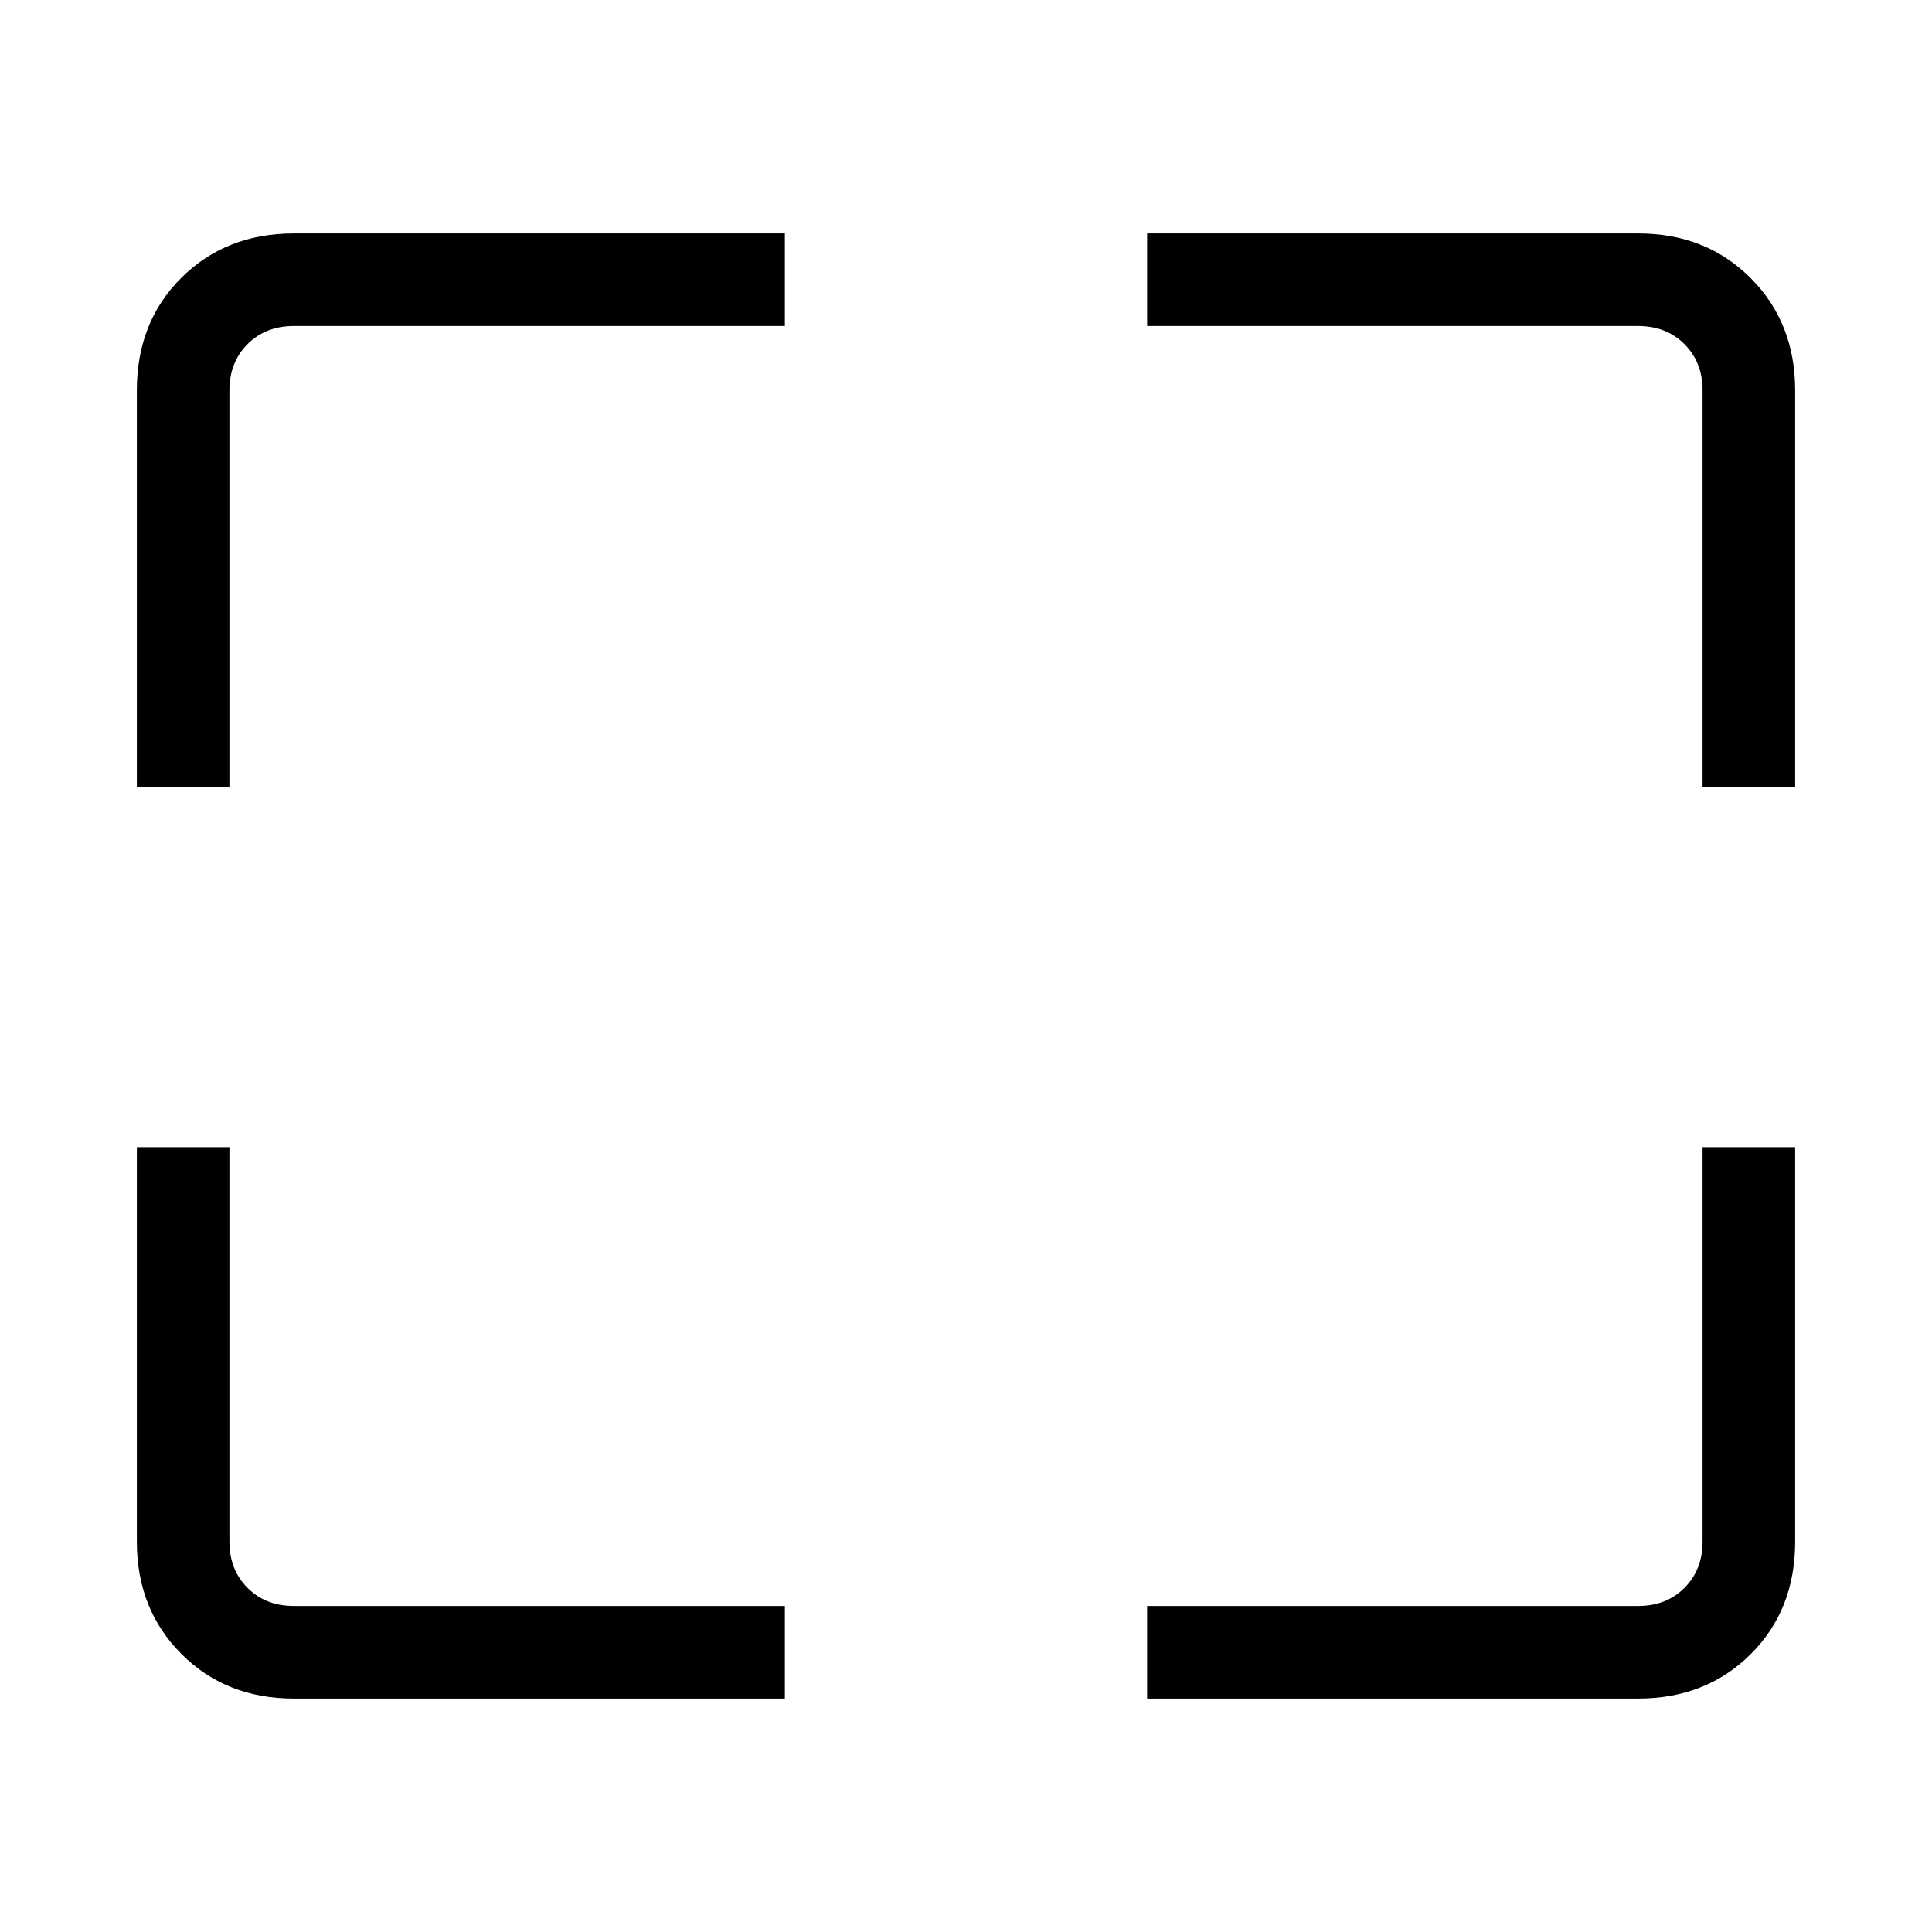 <svg xmlns="http://www.w3.org/2000/svg" height="20" viewBox="0 -960 960 960" width="20"><path d="M390-116H146q-33.7 0-55.85-22.15T68-194v-196h46v196q0 14 9 23t23 9h244v46Zm180 0v-46h244q14 0 23-9t9-23v-196h46v196q0 34-22.15 56T814-116H570ZM68-569v-197q0-34 22.15-56T146-844h244v46H146q-14 0-23 9t-9 23v197H68Zm778 0v-197q0-14-9-23t-23-9H570v-46h244q33.7 0 55.85 22.15T892-766v197h-46Z"/></svg>